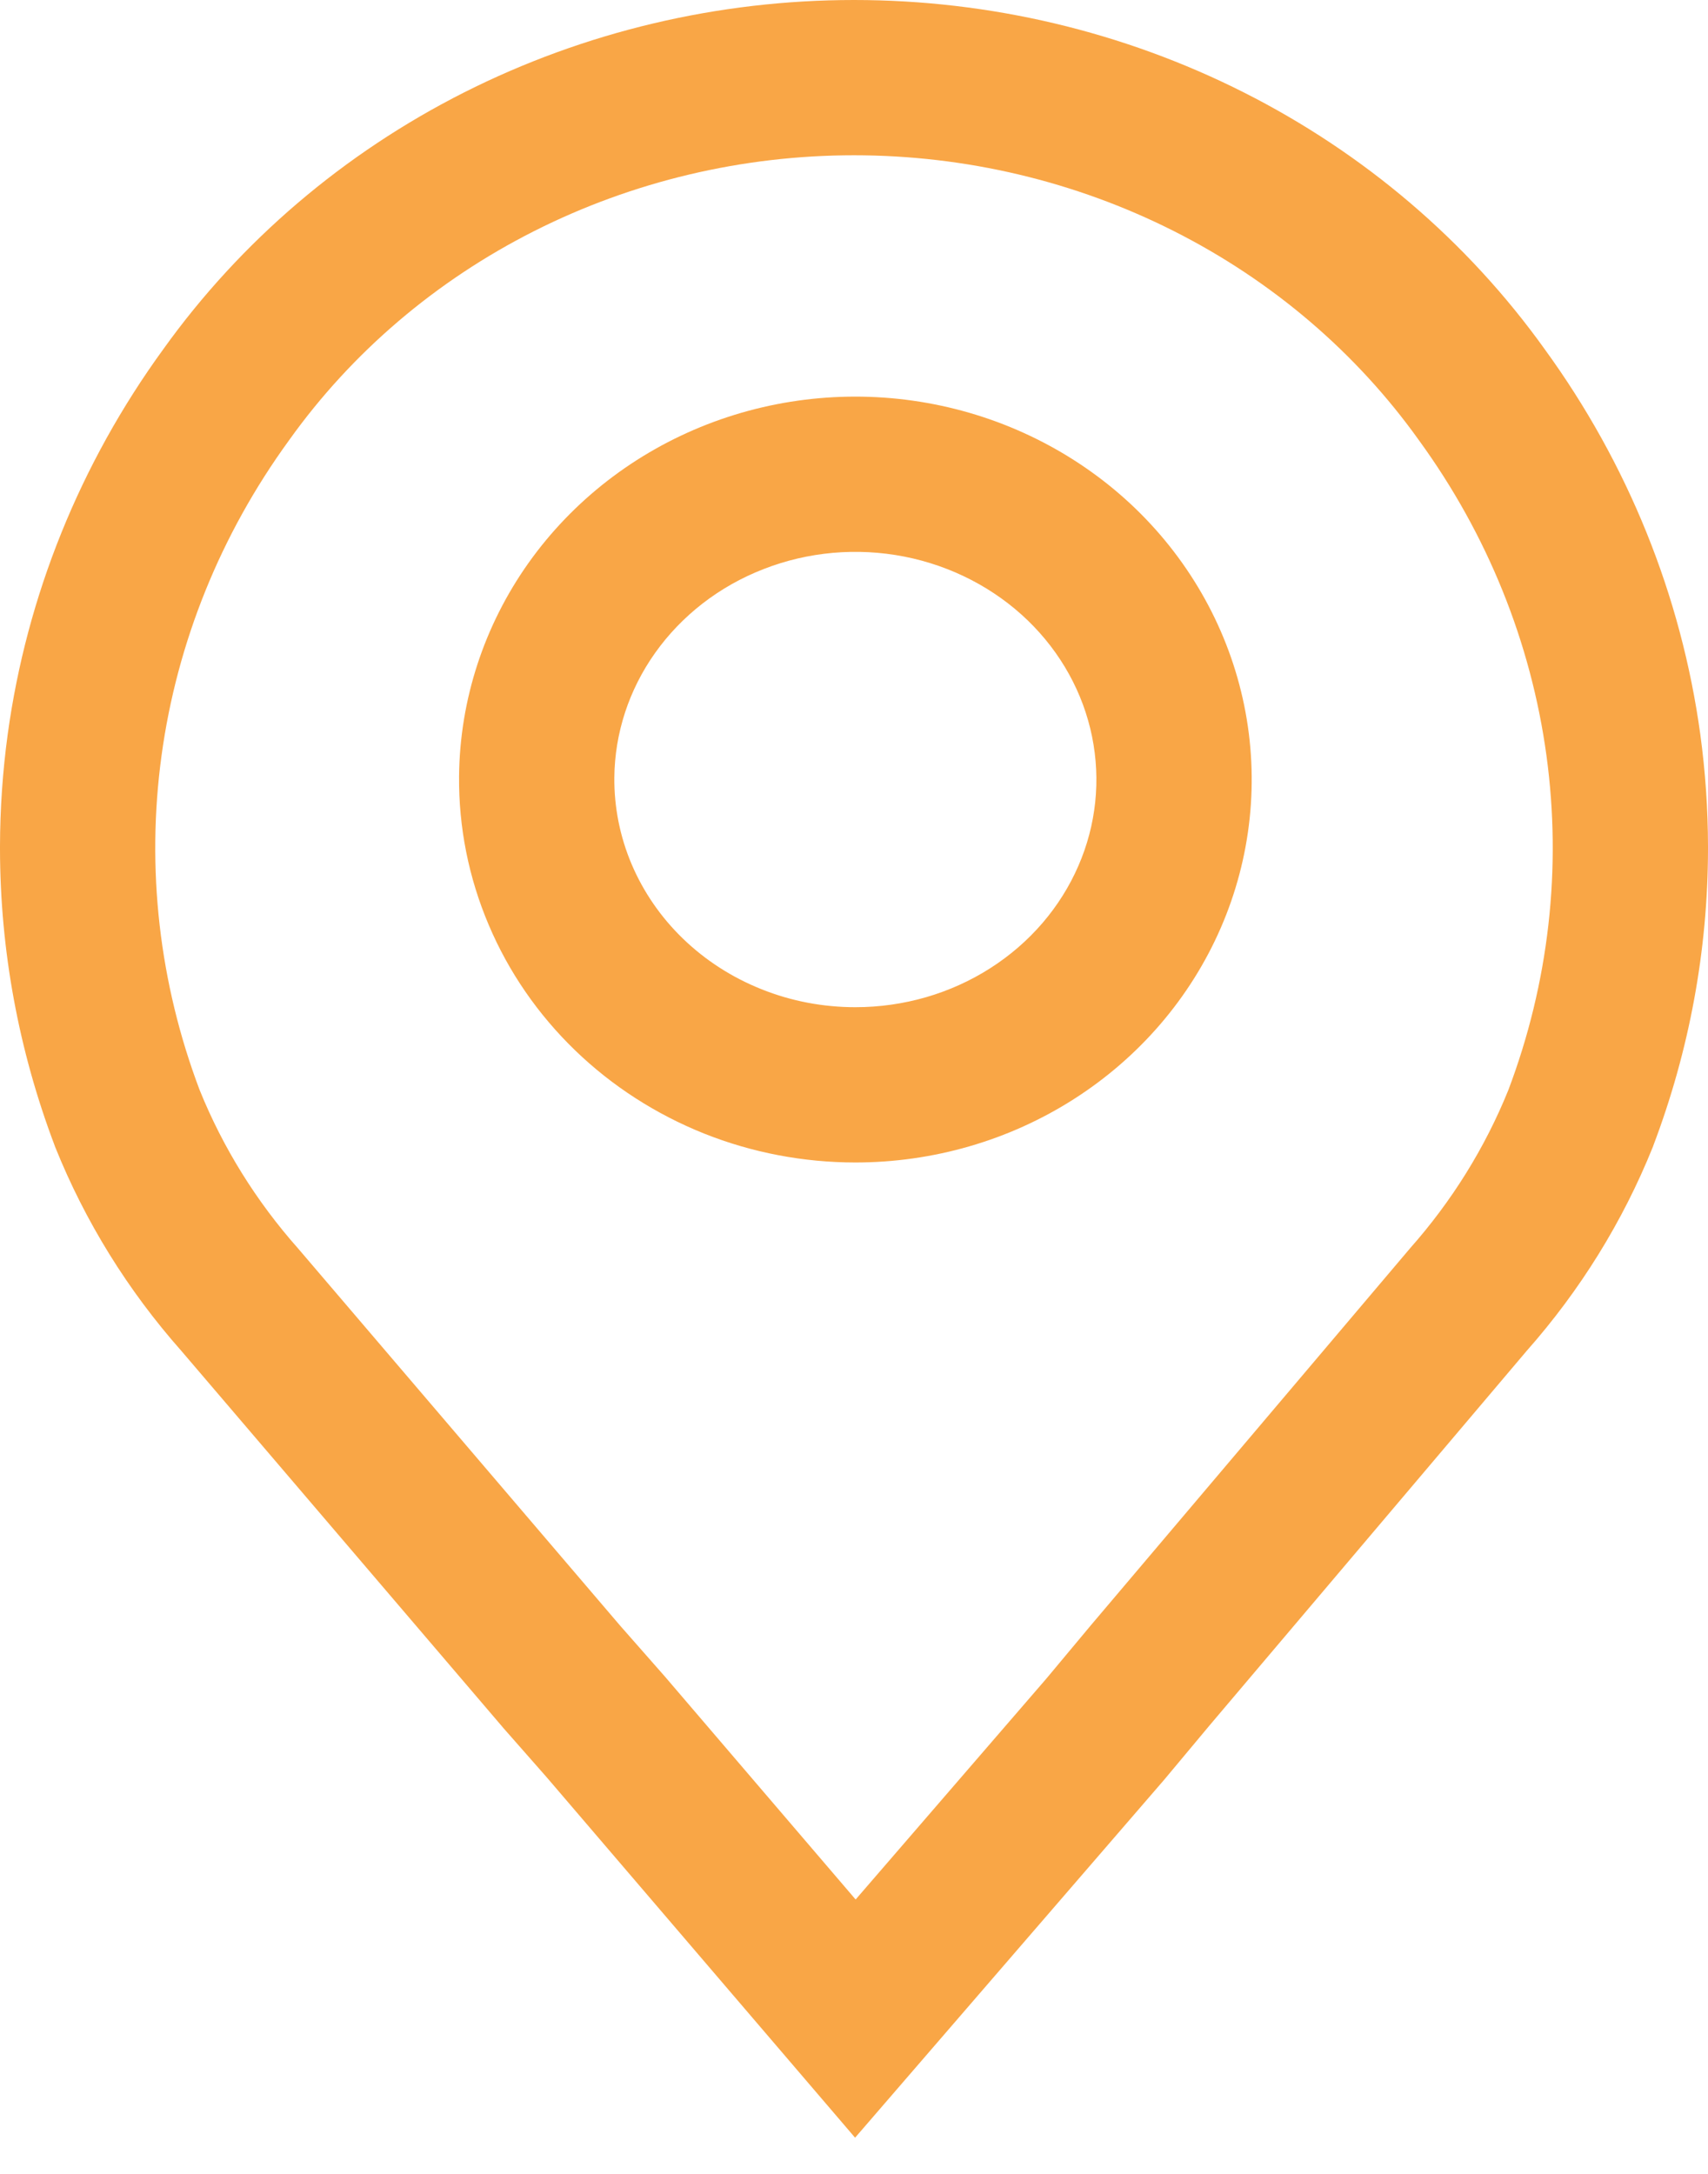 <svg width="22" height="28" viewBox="0 0 22 28" fill="none" xmlns="http://www.w3.org/2000/svg">
<g clip-path="url(#clip0_838_1075)">
<path fill-rule="evenodd" clip-rule="evenodd" d="M9.109 5.466C10.036 5.105 11.053 5.015 12.032 5.207C13.011 5.399 13.915 5.865 14.628 6.553C15.34 7.242 15.829 8.122 16.026 9.086C16.223 10.05 16.117 11.048 15.724 11.952C15.331 12.856 14.671 13.621 13.833 14.156C12.996 14.691 12.016 14.973 11.018 14.973C10.35 14.973 9.687 14.847 9.068 14.6C8.449 14.352 7.884 13.989 7.408 13.529C6.931 13.068 6.552 12.52 6.295 11.913C6.037 11.306 5.907 10.655 5.913 9.998C5.922 9.015 6.235 8.059 6.806 7.253C7.378 6.447 8.18 5.828 9.109 5.466ZM13.238 7.991C12.809 7.577 12.257 7.289 11.648 7.169C11.039 7.05 10.408 7.106 9.835 7.33C9.261 7.553 8.778 7.931 8.438 8.41C8.099 8.888 7.918 9.447 7.913 10.016C7.91 10.397 7.985 10.776 8.136 11.132C8.287 11.487 8.511 11.814 8.798 12.091C9.085 12.368 9.428 12.59 9.81 12.742C10.191 12.895 10.602 12.973 11.018 12.973C11.64 12.973 12.245 12.797 12.756 12.47C13.267 12.144 13.659 11.684 13.889 11.155C14.12 10.626 14.18 10.046 14.066 9.486C13.952 8.926 13.666 8.405 13.238 7.991Z" fill="#F9A646"/>
<path fill-rule="evenodd" clip-rule="evenodd" d="M11 0C12.748 0 14.471 0.408 16.02 1.19C17.569 1.972 18.9 3.106 19.896 4.497C20.968 5.971 21.656 7.672 21.901 9.46C21.966 9.938 21.999 10.419 22 10.899C22 10.912 22 10.925 22 10.938C21.998 12.239 21.76 13.532 21.294 14.76L21.291 14.77L21.287 14.779C20.902 15.735 20.353 16.621 19.665 17.399L15.571 22.234L15.567 22.239L15.005 22.912L15 22.918L14.995 22.924L11.014 27.534L7.042 22.892L6.48 22.253L6.476 22.248L6.471 22.242L2.337 17.401C1.647 16.622 1.098 15.736 0.713 14.779L0.709 14.77L0.706 14.76C0.24 13.532 0.002 12.239 0 10.938C0 10.925 0 10.912 0 10.899C0.001 10.419 0.034 9.938 0.099 9.46C0.344 7.672 1.032 5.971 2.104 4.497C3.1 3.106 4.431 1.972 5.979 1.19C7.529 0.408 9.252 0 11 0ZM15.119 2.976C13.851 2.336 12.438 2 11 2C9.562 2 8.149 2.336 6.881 2.976C5.613 3.616 4.532 4.54 3.728 5.664L3.723 5.671C2.842 6.882 2.28 8.274 2.081 9.73C1.882 11.184 2.05 12.662 2.572 14.041C2.872 14.783 3.3 15.472 3.84 16.081L3.846 16.088L3.852 16.095L7.987 20.938L8.549 21.577L8.558 21.587L11.021 24.466L13.476 21.623L14.036 20.952L14.04 20.947L18.145 16.099L18.153 16.09L18.16 16.081C18.7 15.472 19.128 14.783 19.428 14.041C19.95 12.662 20.118 11.184 19.919 9.73C19.72 8.274 19.158 6.882 18.277 5.671L18.272 5.664C17.468 4.54 16.387 3.616 15.119 2.976Z" fill="#F9A646"/>
</g>
<defs>
<clipPath id="clip0_838_1075">
<rect width="22" height="28" fill="white"/>
</clipPath>
</defs>
</svg>
